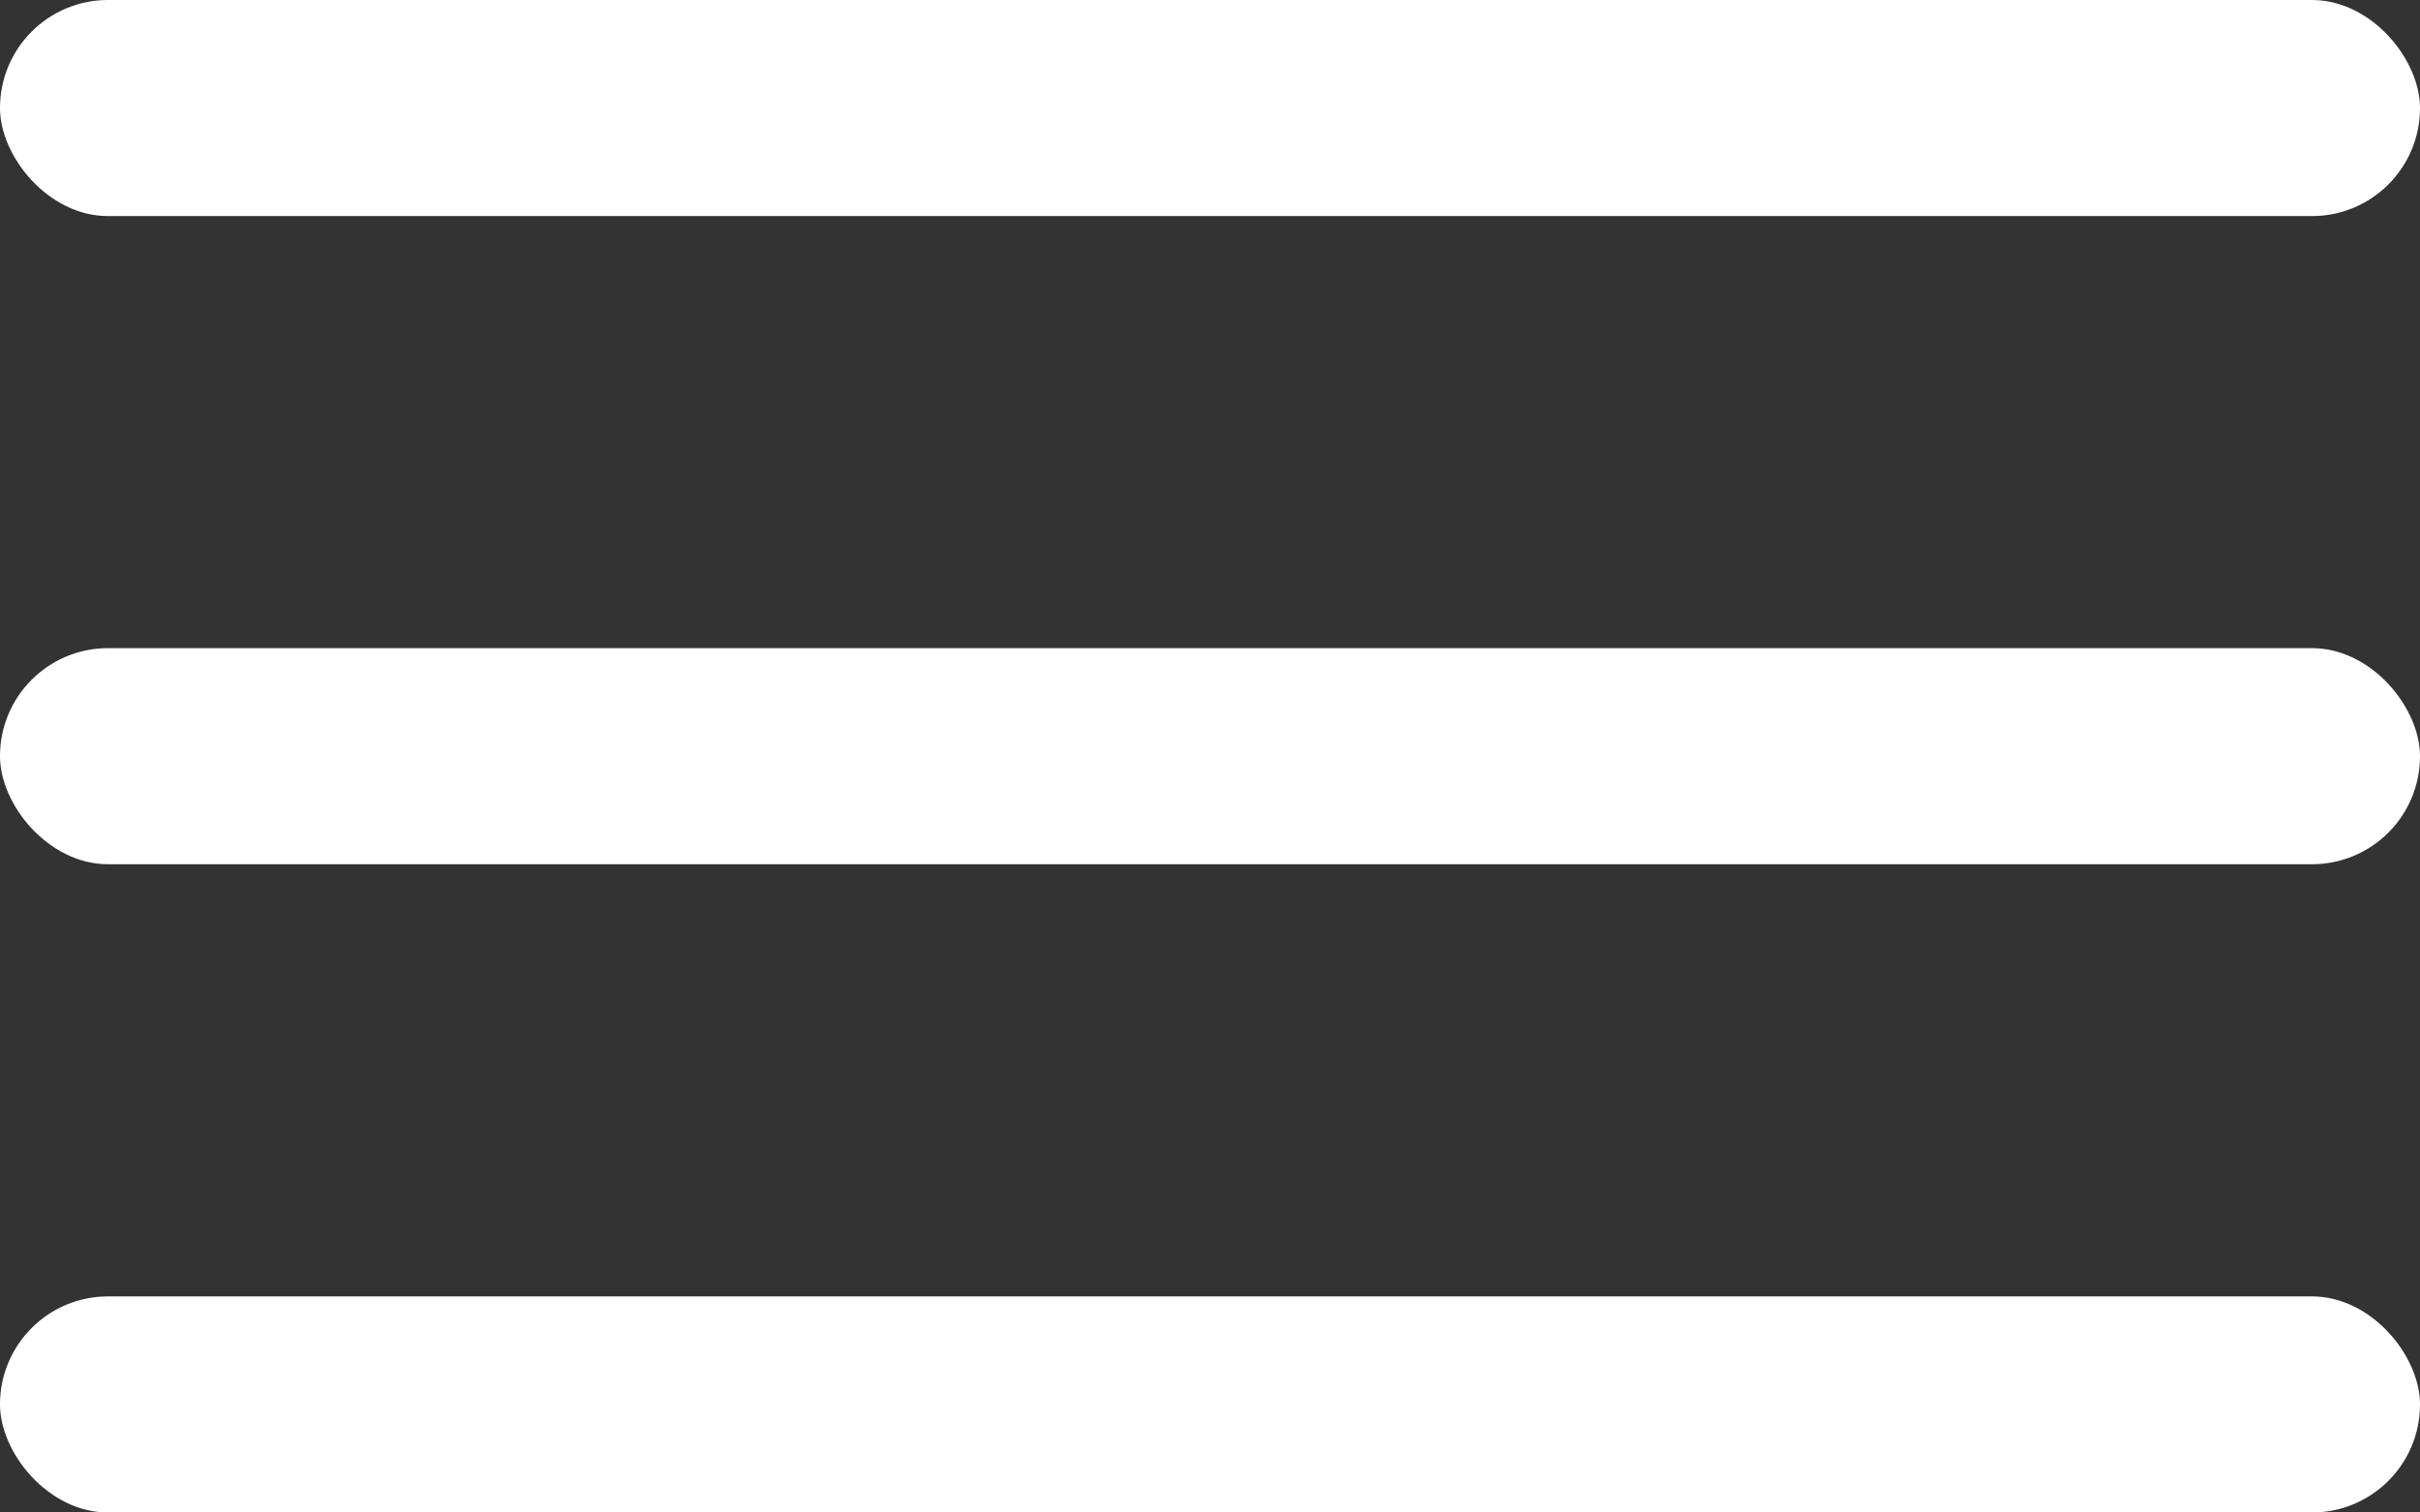 <svg width="24" height="15" viewBox="0 0 24 15" fill="none" xmlns="http://www.w3.org/2000/svg">
<rect x="0" y="0" width="24" height="15" fill="#333333" stroke="none"/>
<rect width="24" height="2.143" rx="1.071" fill="white"/>
<rect y="6.428" width="24" height="2.143" rx="1.071" fill="white"/>
<rect y="12.857" width="24" height="2.143" rx="1.071" fill="white"/>
</svg>
